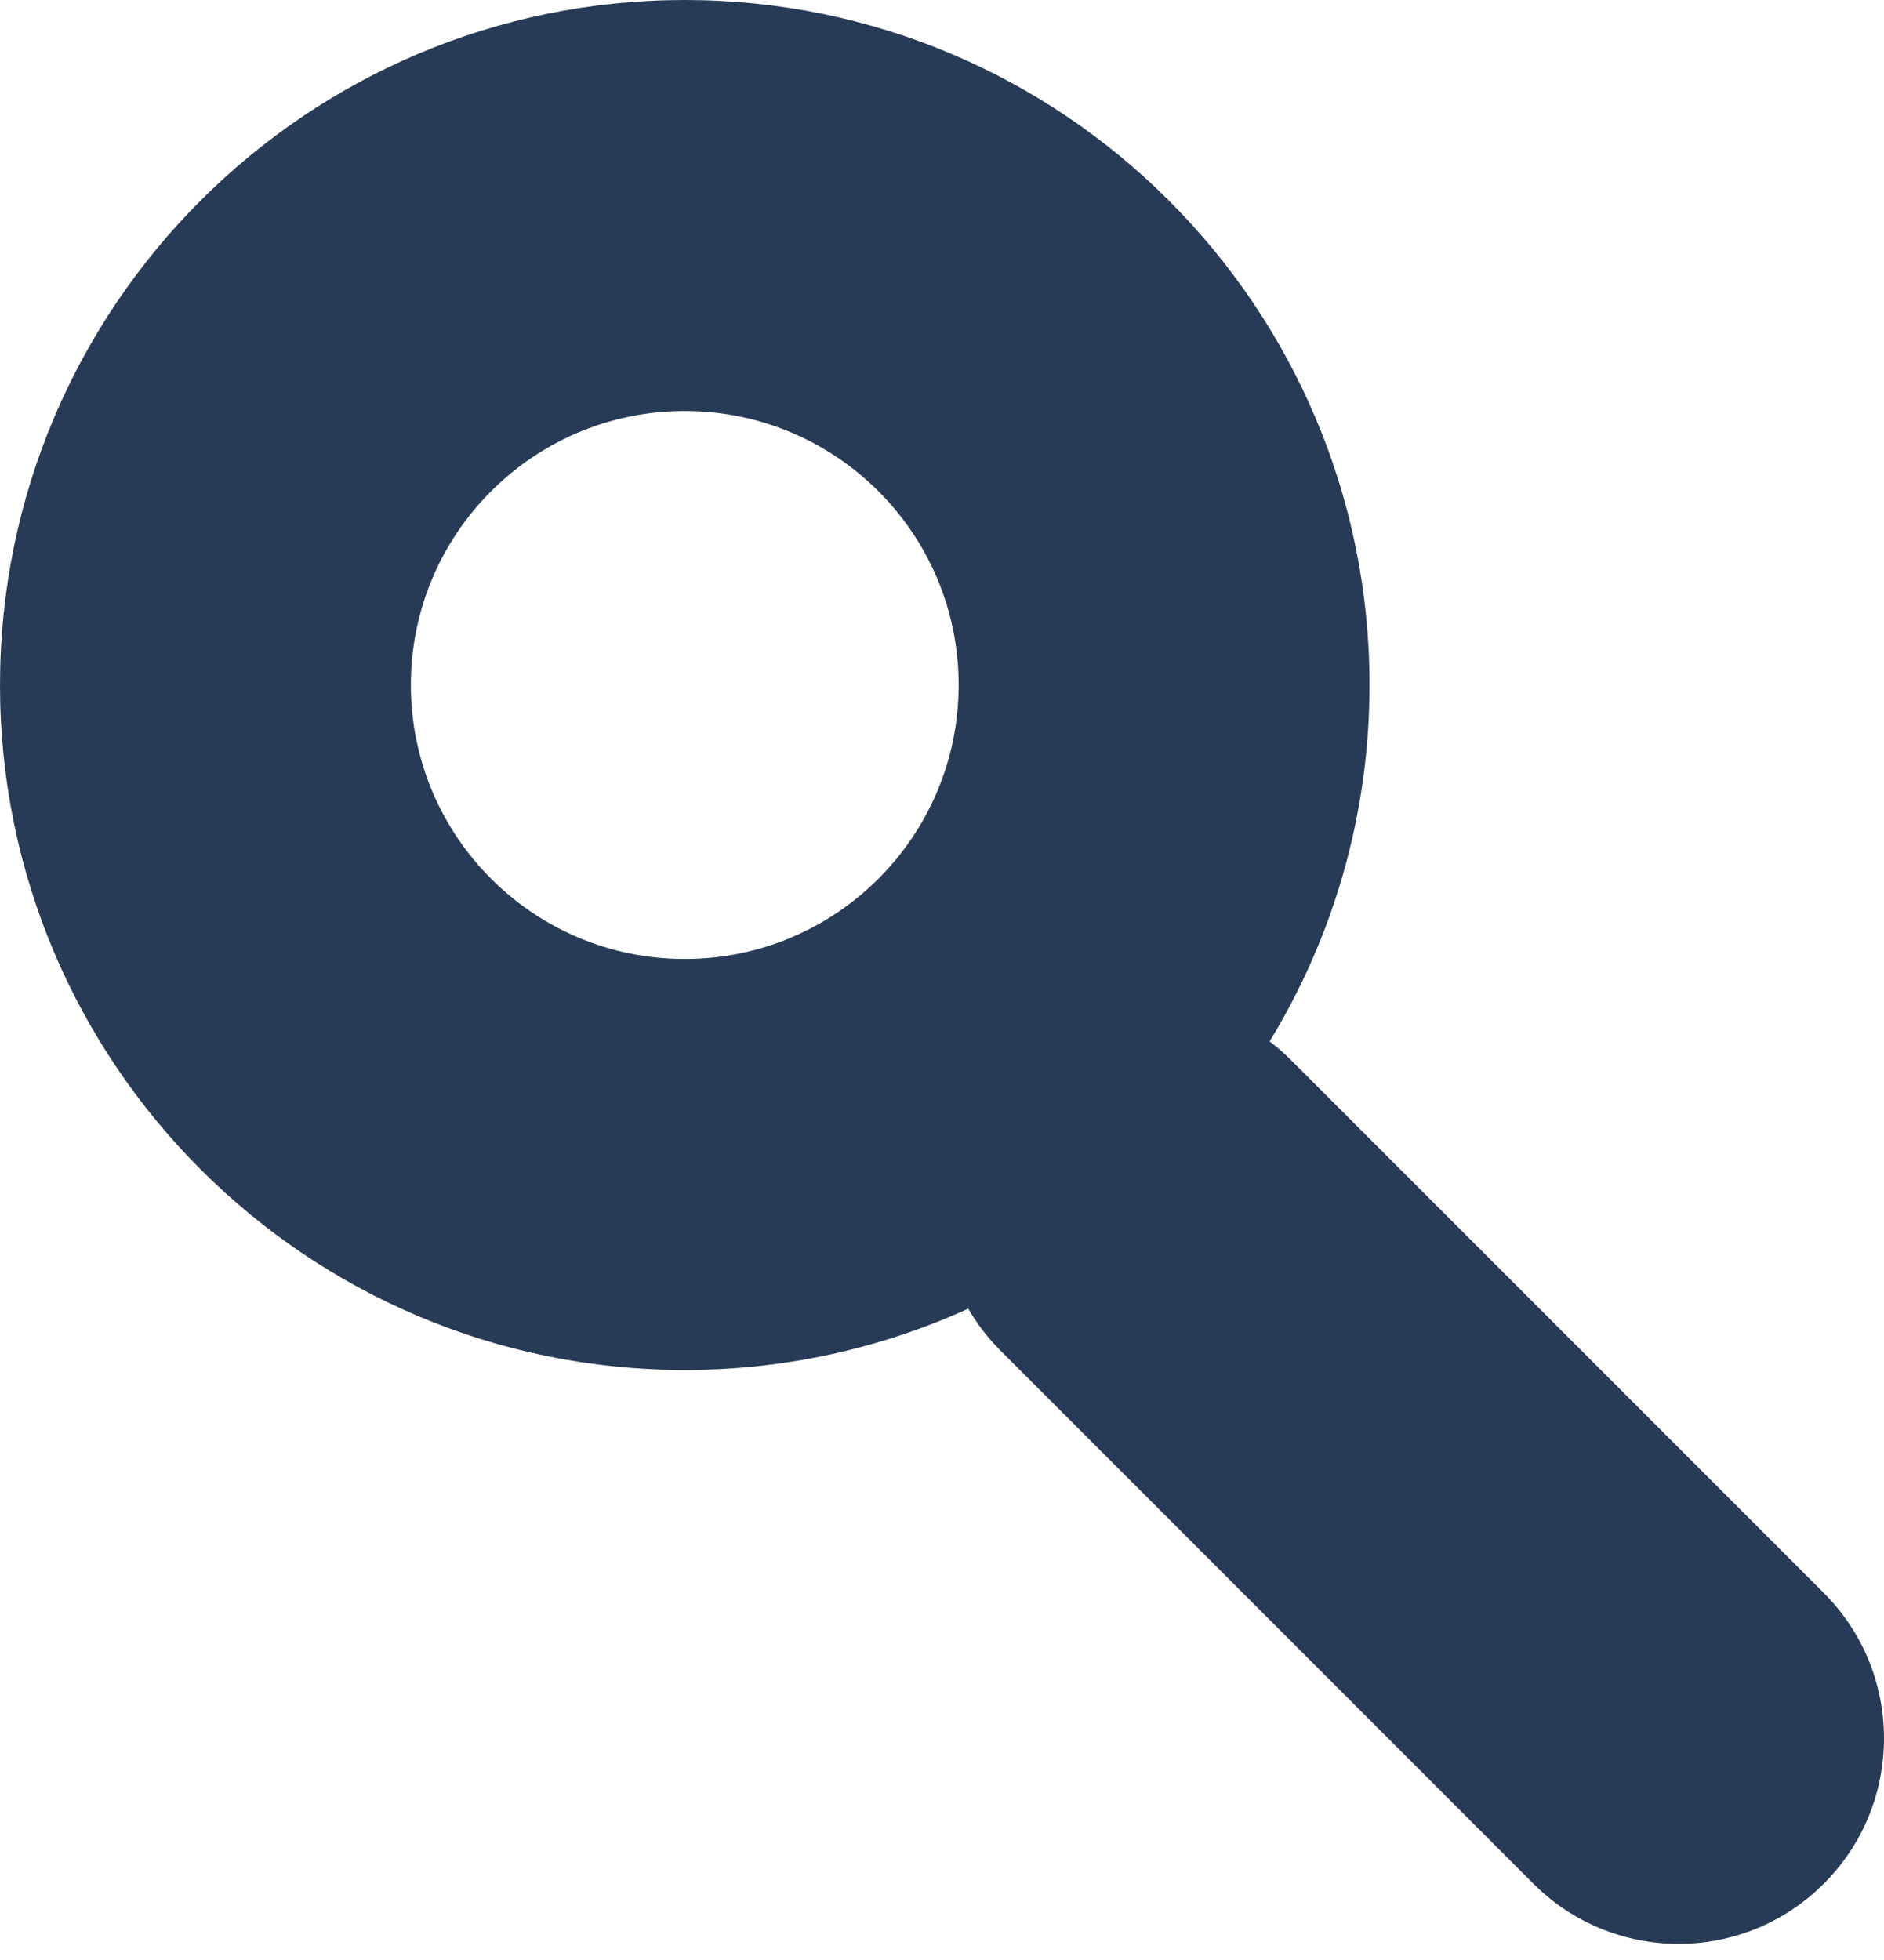 <svg width="25" height="26" viewBox="0 0 25 26" fill="none" xmlns="http://www.w3.org/2000/svg">
<path fill-rule="evenodd" clip-rule="evenodd" d="M12.848 17.36C11.702 17.882 10.428 18.173 9.086 18.173C4.068 18.173 0 14.105 0 9.086C0 4.068 4.068 0 9.086 0C14.105 0 18.173 4.068 18.173 9.086C18.173 10.818 17.688 12.437 16.847 13.815C16.947 13.89 17.043 13.973 17.134 14.065L24.202 21.132C25.266 22.197 25.266 23.922 24.202 24.987C23.137 26.052 21.411 26.052 20.347 24.987L13.279 17.919C13.108 17.748 12.964 17.56 12.848 17.36ZM12.721 9.086C12.721 11.094 11.094 12.721 9.086 12.721C7.079 12.721 5.452 11.094 5.452 9.086C5.452 7.079 7.079 5.452 9.086 5.452C11.094 5.452 12.721 7.079 12.721 9.086Z" fill="#283B56"/>
</svg>
